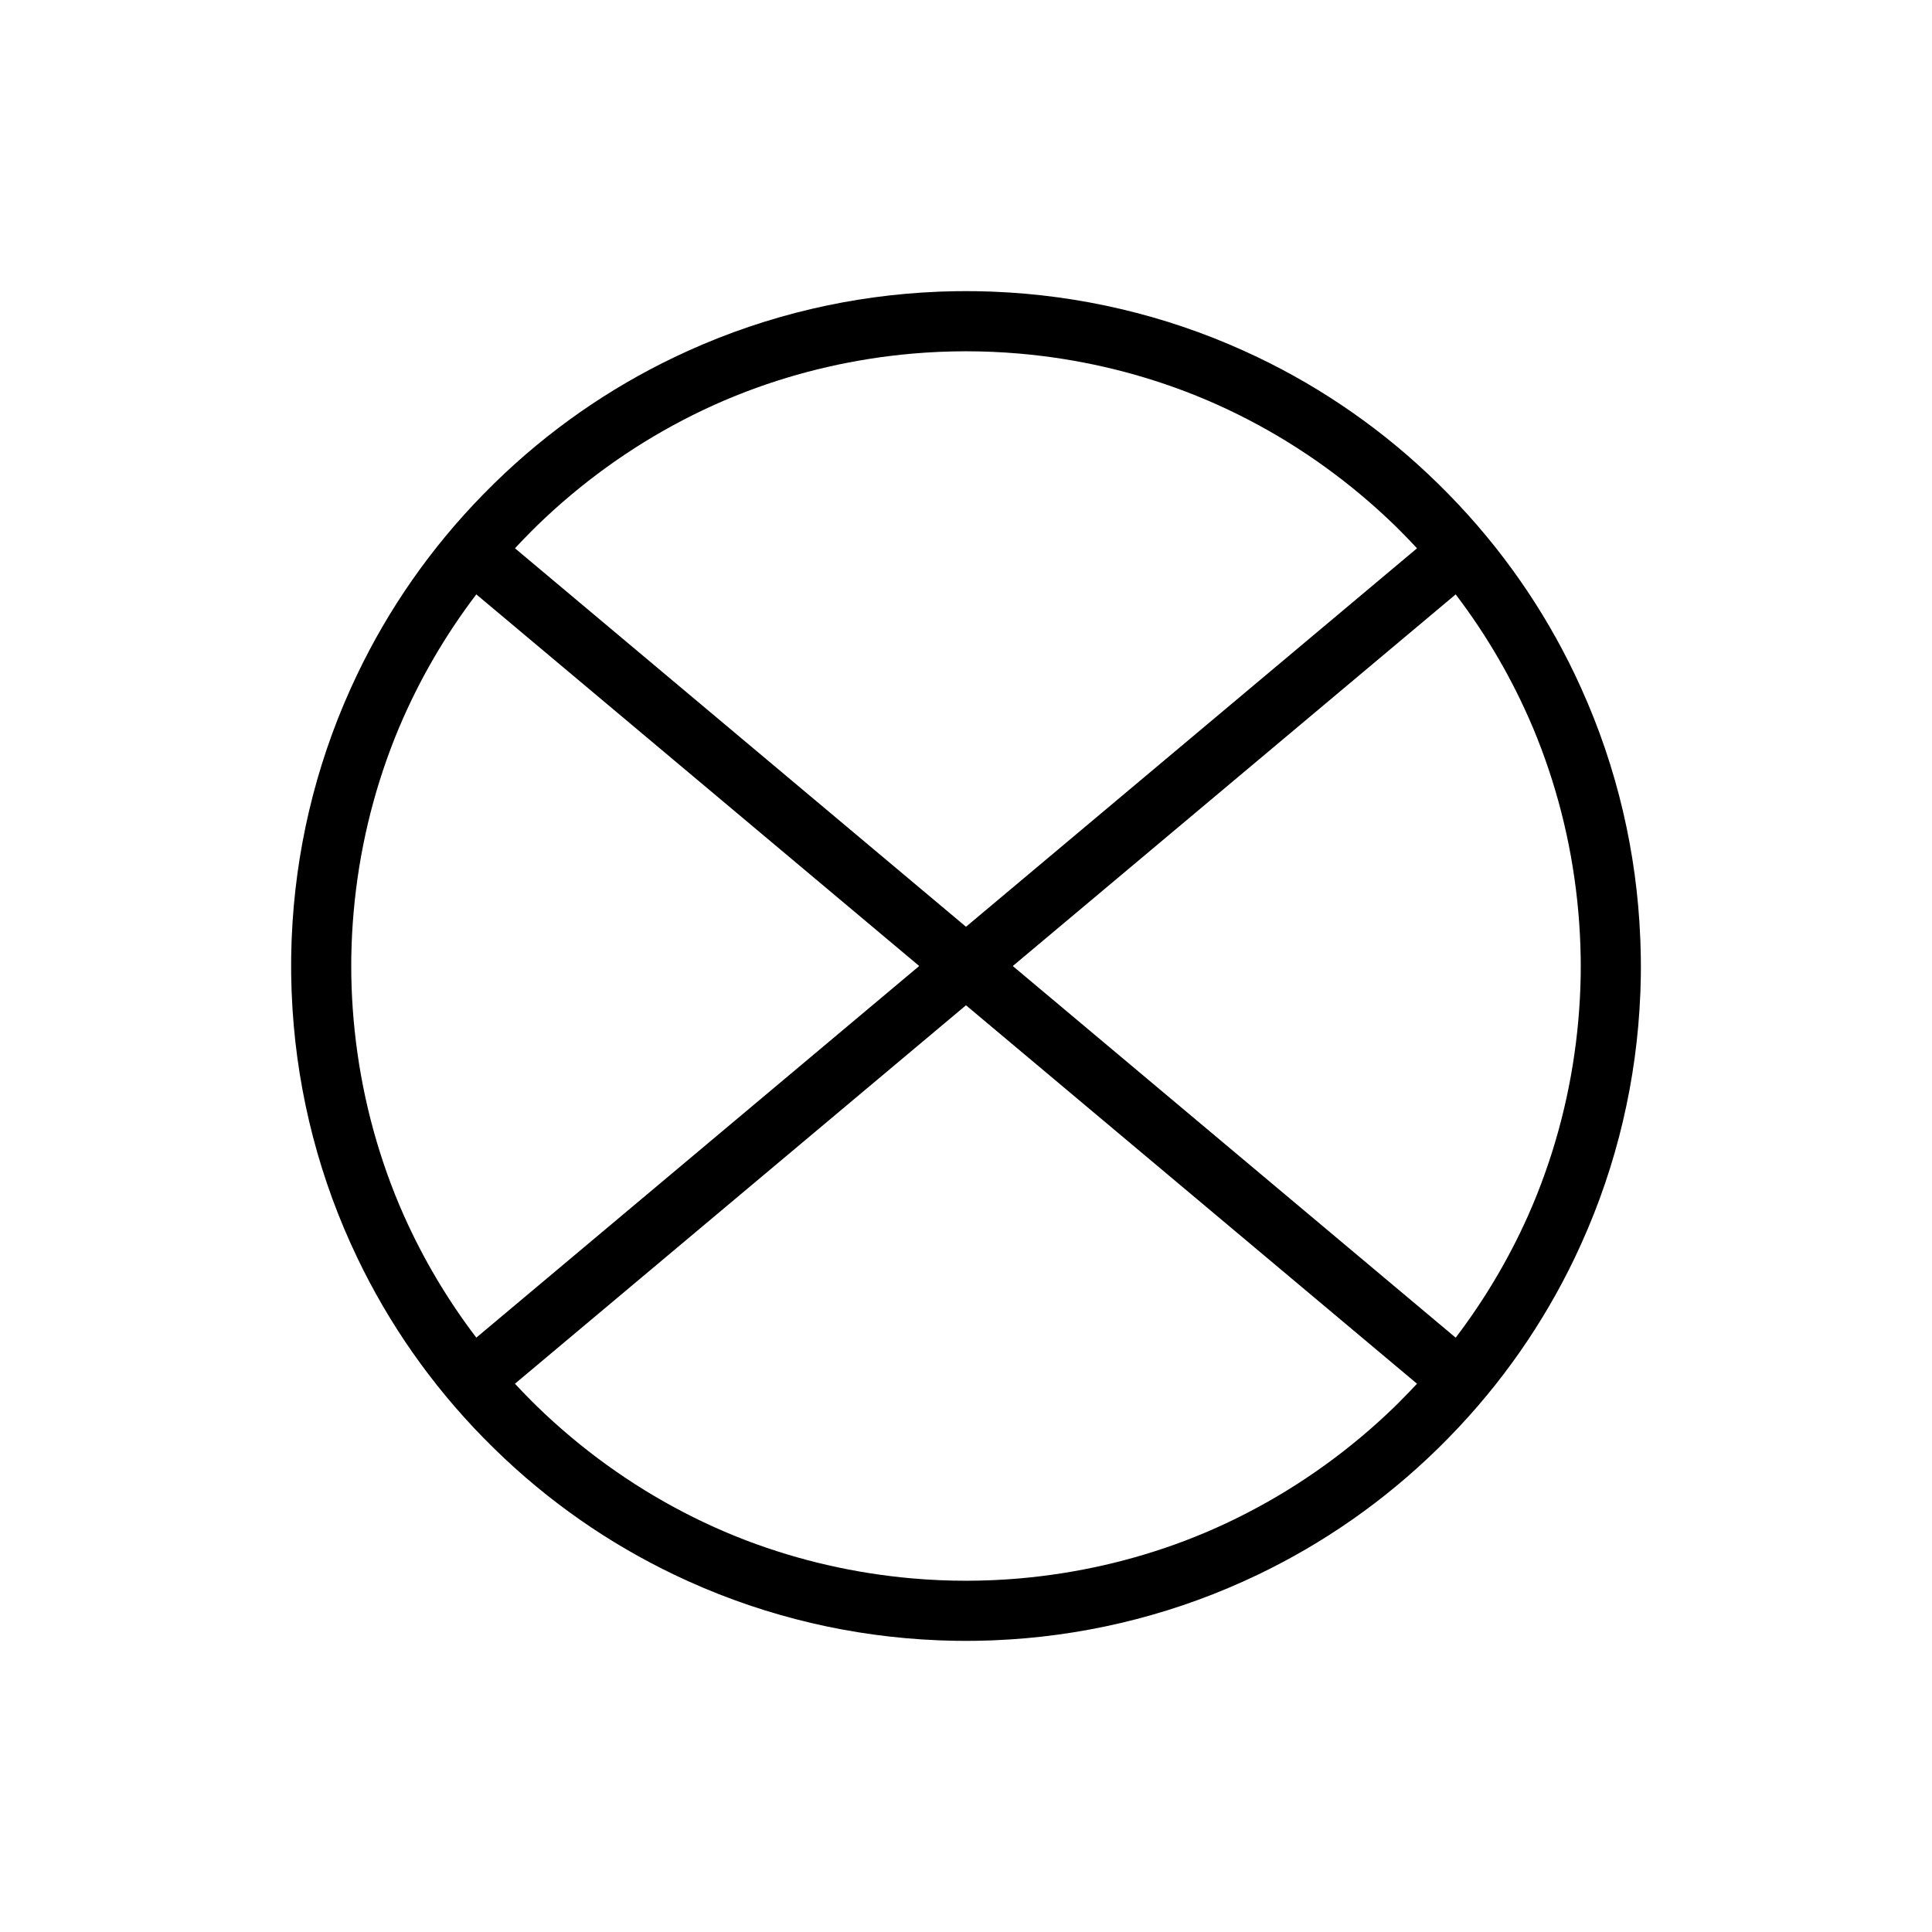 <?xml version="1.0" encoding="utf-8"?>
<!-- Generator: Adobe Illustrator 15.1.0, SVG Export Plug-In . SVG Version: 6.00 Build 0)  -->
<!DOCTYPE svg PUBLIC "-//W3C//DTD SVG 1.1//EN" "http://www.w3.org/Graphics/SVG/1.1/DTD/svg11.dtd">
<svg version="1.1" id="Layer_1" xmlns="http://www.w3.org/2000/svg" xmlns:xlink="http://www.w3.org/1999/xlink" x="0px" y="0px"
	 width="283.46px" height="283.46px" viewBox="0 0 283.46 283.46" enable-background="new 0 0 283.46 283.46" xml:space="preserve">
<g>
	<path d="M240.738,140.456c-0.006-0.252-0.012-0.502-0.018-0.752c-0.012-0.592-0.025-1.184-0.049-1.773
		c-0.004-0.094-0.008-0.187-0.014-0.279c-0.506-12.5-3.371-24.962-8.662-36.668c-0.055-0.125-0.115-0.25-0.172-0.375
		c-0.26-0.567-0.52-1.135-0.789-1.699c-4.576-9.554-10.748-18.487-18.482-26.383c-0.297-0.306-0.602-0.605-0.902-0.907
		c-0.232-0.231-0.461-0.464-0.697-0.693c-7.908-7.75-16.857-13.935-26.43-18.515c-0.453-0.216-0.91-0.426-1.365-0.635
		c-0.234-0.108-0.473-0.221-0.707-0.328c-11.689-5.279-24.129-8.139-36.607-8.648c-0.109-0.005-0.219-0.011-0.326-0.015
		c-0.576-0.021-1.15-0.036-1.73-0.048c-0.264-0.005-0.529-0.013-0.795-0.016c-0.42-0.005-0.841-0.004-1.262-0.004
		c-0.42,0-0.842,0-1.261,0.004c-0.266,0.003-0.531,0.01-0.797,0.016c-0.576,0.012-1.152,0.027-1.729,0.048
		c-0.108,0.004-0.217,0.009-0.326,0.015c-12.479,0.509-24.92,3.369-36.608,8.648c-0.236,0.107-0.471,0.219-0.708,0.328
		c-0.455,0.21-0.912,0.418-1.364,0.635c-9.57,4.581-18.521,10.765-26.429,18.515c-0.238,0.232-0.471,0.469-0.704,0.703
		c-0.3,0.299-0.599,0.595-0.896,0.898c-7.735,7.897-13.91,16.834-18.484,26.39c-0.256,0.531-0.502,1.066-0.746,1.602
		c-0.071,0.157-0.146,0.314-0.219,0.473c-5.285,11.69-8.147,24.13-8.659,36.612c-0.005,0.116-0.011,0.232-0.016,0.349
		c-0.021,0.569-0.036,1.14-0.047,1.709c-0.006,0.271-0.014,0.542-0.017,0.813c-0.005,0.414-0.004,0.826-0.004,1.239
		c0,0.431,0,0.86,0.005,1.291c0.003,0.253,0.011,0.505,0.016,0.756c0.011,0.592,0.026,1.181,0.05,1.772
		c0.003,0.092,0.008,0.186,0.013,0.278c0.507,12.504,3.372,24.967,8.666,36.677c0.042,0.09,0.086,0.183,0.128,0.273
		c0.273,0.599,0.551,1.203,0.838,1.8c4.57,9.545,10.738,18.469,18.463,26.36c0.34,0.349,0.684,0.688,1.027,1.028
		c0.189,0.19,0.379,0.384,0.572,0.57c7.916,7.761,16.875,13.952,26.459,18.534c0.389,0.187,0.779,0.364,1.17,0.545
		c0.301,0.139,0.602,0.282,0.903,0.418c11.681,5.272,24.112,8.131,36.583,8.642c0.113,0.003,0.227,0.011,0.339,0.015
		c0.575,0.021,1.149,0.037,1.725,0.047c0.267,0.006,0.53,0.015,0.796,0.016c0.42,0.007,0.842,0.007,1.263,0.007s0.842,0,1.262-0.007
		c0.266-0.003,0.531-0.01,0.797-0.016c0.574-0.012,1.15-0.024,1.723-0.047c0.113-0.005,0.229-0.012,0.34-0.015
		c12.473-0.511,24.906-3.369,36.586-8.644c0.287-0.129,0.568-0.262,0.85-0.395c0.41-0.188,0.816-0.375,1.225-0.568
		c9.578-4.582,18.533-10.77,26.447-18.523c0.219-0.214,0.432-0.433,0.65-0.649c0.318-0.316,0.635-0.63,0.949-0.953
		c7.732-7.894,13.904-16.828,18.479-26.379c0.26-0.544,0.512-1.093,0.762-1.64c0.066-0.146,0.137-0.29,0.201-0.437
		c5.285-11.69,8.148-24.134,8.658-36.616c0.006-0.114,0.012-0.23,0.016-0.347c0.02-0.567,0.035-1.137,0.047-1.705
		c0.006-0.271,0.012-0.547,0.016-0.82c0.006-0.409,0.006-0.82,0.006-1.229C240.744,141.321,240.744,140.889,240.738,140.456z
		 M77.954,77.952c0.249-0.248,0.495-0.5,0.748-0.745c0.05-0.049,0.102-0.097,0.151-0.146c1.572-1.524,3.205-3,4.9-4.422
		c6.866-5.761,14.416-10.396,22.422-13.842c0.249-0.106,0.497-0.209,0.746-0.313c0.32-0.135,0.643-0.268,0.964-0.398
		c0.534-0.215,1.067-0.428,1.604-0.631c0.025-0.009,0.049-0.018,0.072-0.028c7.709-2.927,15.869-4.807,24.308-5.545
		c2.63-0.23,5.251-0.339,7.86-0.343c2.609,0.004,5.23,0.113,7.861,0.343c8.438,0.738,16.596,2.617,24.303,5.544
		c0.027,0.011,0.055,0.02,0.08,0.03c0.535,0.204,1.066,0.415,1.598,0.629c0.324,0.131,0.648,0.266,0.971,0.401
		c0.246,0.103,0.494,0.206,0.74,0.311c8.008,3.445,15.557,8.081,22.422,13.842c1.697,1.424,3.332,2.901,4.906,4.427
		c0.047,0.046,0.098,0.092,0.143,0.139c0.258,0.25,0.506,0.504,0.758,0.756c0.811,0.813,1.609,1.638,2.391,2.485l-66.173,55.528
		l-66.174-55.53C76.34,79.595,77.141,78.766,77.954,77.952z M69.883,196.257c-4.234-5.565-7.77-11.533-10.568-17.788
		c-0.023-0.049-0.045-0.1-0.068-0.15c-0.215-0.479-0.42-0.963-0.627-1.446c-0.139-0.331-0.277-0.661-0.412-0.994
		c-0.094-0.229-0.186-0.453-0.277-0.682c-3.217-8.088-5.271-16.69-6.051-25.604c-0.184-2.102-0.295-4.198-0.334-6.286
		c-0.001-0.028-0.001-0.059-0.001-0.089c-0.009-0.506-0.011-1.01-0.011-1.516c0-0.457,0.002-0.914,0.009-1.372
		c0.001-0.076,0.003-0.153,0.005-0.229c0.039-2.071,0.15-4.148,0.332-6.231c0.777-8.887,2.822-17.463,6.021-25.527
		c0.121-0.302,0.242-0.604,0.367-0.903c0.105-0.255,0.211-0.511,0.318-0.765c2.907-6.87,6.685-13.406,11.297-19.47l64.982,54.526
		L69.883,196.257z M205.505,205.505c-0.25,0.253-0.498,0.506-0.754,0.755c-0.043,0.046-0.09,0.088-0.137,0.132
		c-1.574,1.527-3.213,3.007-4.91,4.432c-6.881,5.773-14.447,10.416-22.473,13.865c-0.182,0.077-0.367,0.154-0.551,0.231
		c-0.385,0.162-0.773,0.322-1.162,0.479c-0.479,0.194-0.957,0.383-1.439,0.566c-0.08,0.031-0.16,0.063-0.238,0.094
		c-7.691,2.914-15.834,4.786-24.252,5.524c-2.629,0.229-5.252,0.34-7.861,0.343c-2.609-0.003-5.23-0.113-7.861-0.343
		c-8.417-0.738-16.557-2.608-24.246-5.523c-0.084-0.032-0.166-0.063-0.248-0.096c-0.48-0.184-0.956-0.372-1.432-0.563
		c-0.391-0.158-0.78-0.319-1.169-0.483c-0.183-0.076-0.364-0.151-0.545-0.229c-8.027-3.448-15.593-8.093-22.474-13.866
		c-1.704-1.429-3.348-2.914-4.929-4.448c-0.036-0.035-0.072-0.071-0.108-0.104c-0.268-0.261-0.527-0.524-0.791-0.787
		c-0.804-0.809-1.596-1.625-2.372-2.466l66.175-55.525l66.173,55.525C207.119,203.864,206.318,204.691,205.505,205.505z
		 M231.917,143.179c-0.002,0.051-0.002,0.101-0.004,0.153c-0.039,2.08-0.15,4.168-0.334,6.261
		c-0.779,8.908-2.832,17.508-6.047,25.591c-0.096,0.241-0.195,0.482-0.293,0.722c-0.129,0.319-0.26,0.636-0.393,0.953
		c-0.211,0.495-0.422,0.99-0.643,1.48c-0.016,0.04-0.035,0.078-0.051,0.118c-2.803,6.262-6.338,12.231-10.576,17.804l-64.982-54.526
		l64.982-54.527c4.611,6.06,8.387,12.594,11.293,19.459c0.109,0.265,0.221,0.529,0.328,0.793c0.121,0.292,0.238,0.583,0.355,0.876
		c3.201,8.068,5.248,16.648,6.025,25.537c0.182,2.09,0.293,4.177,0.332,6.256c0,0.055,0.004,0.108,0.006,0.162
		c0.006,0.481,0.008,0.96,0.01,1.439C231.925,142.212,231.923,142.695,231.917,143.179z"/>
</g>
</svg>
